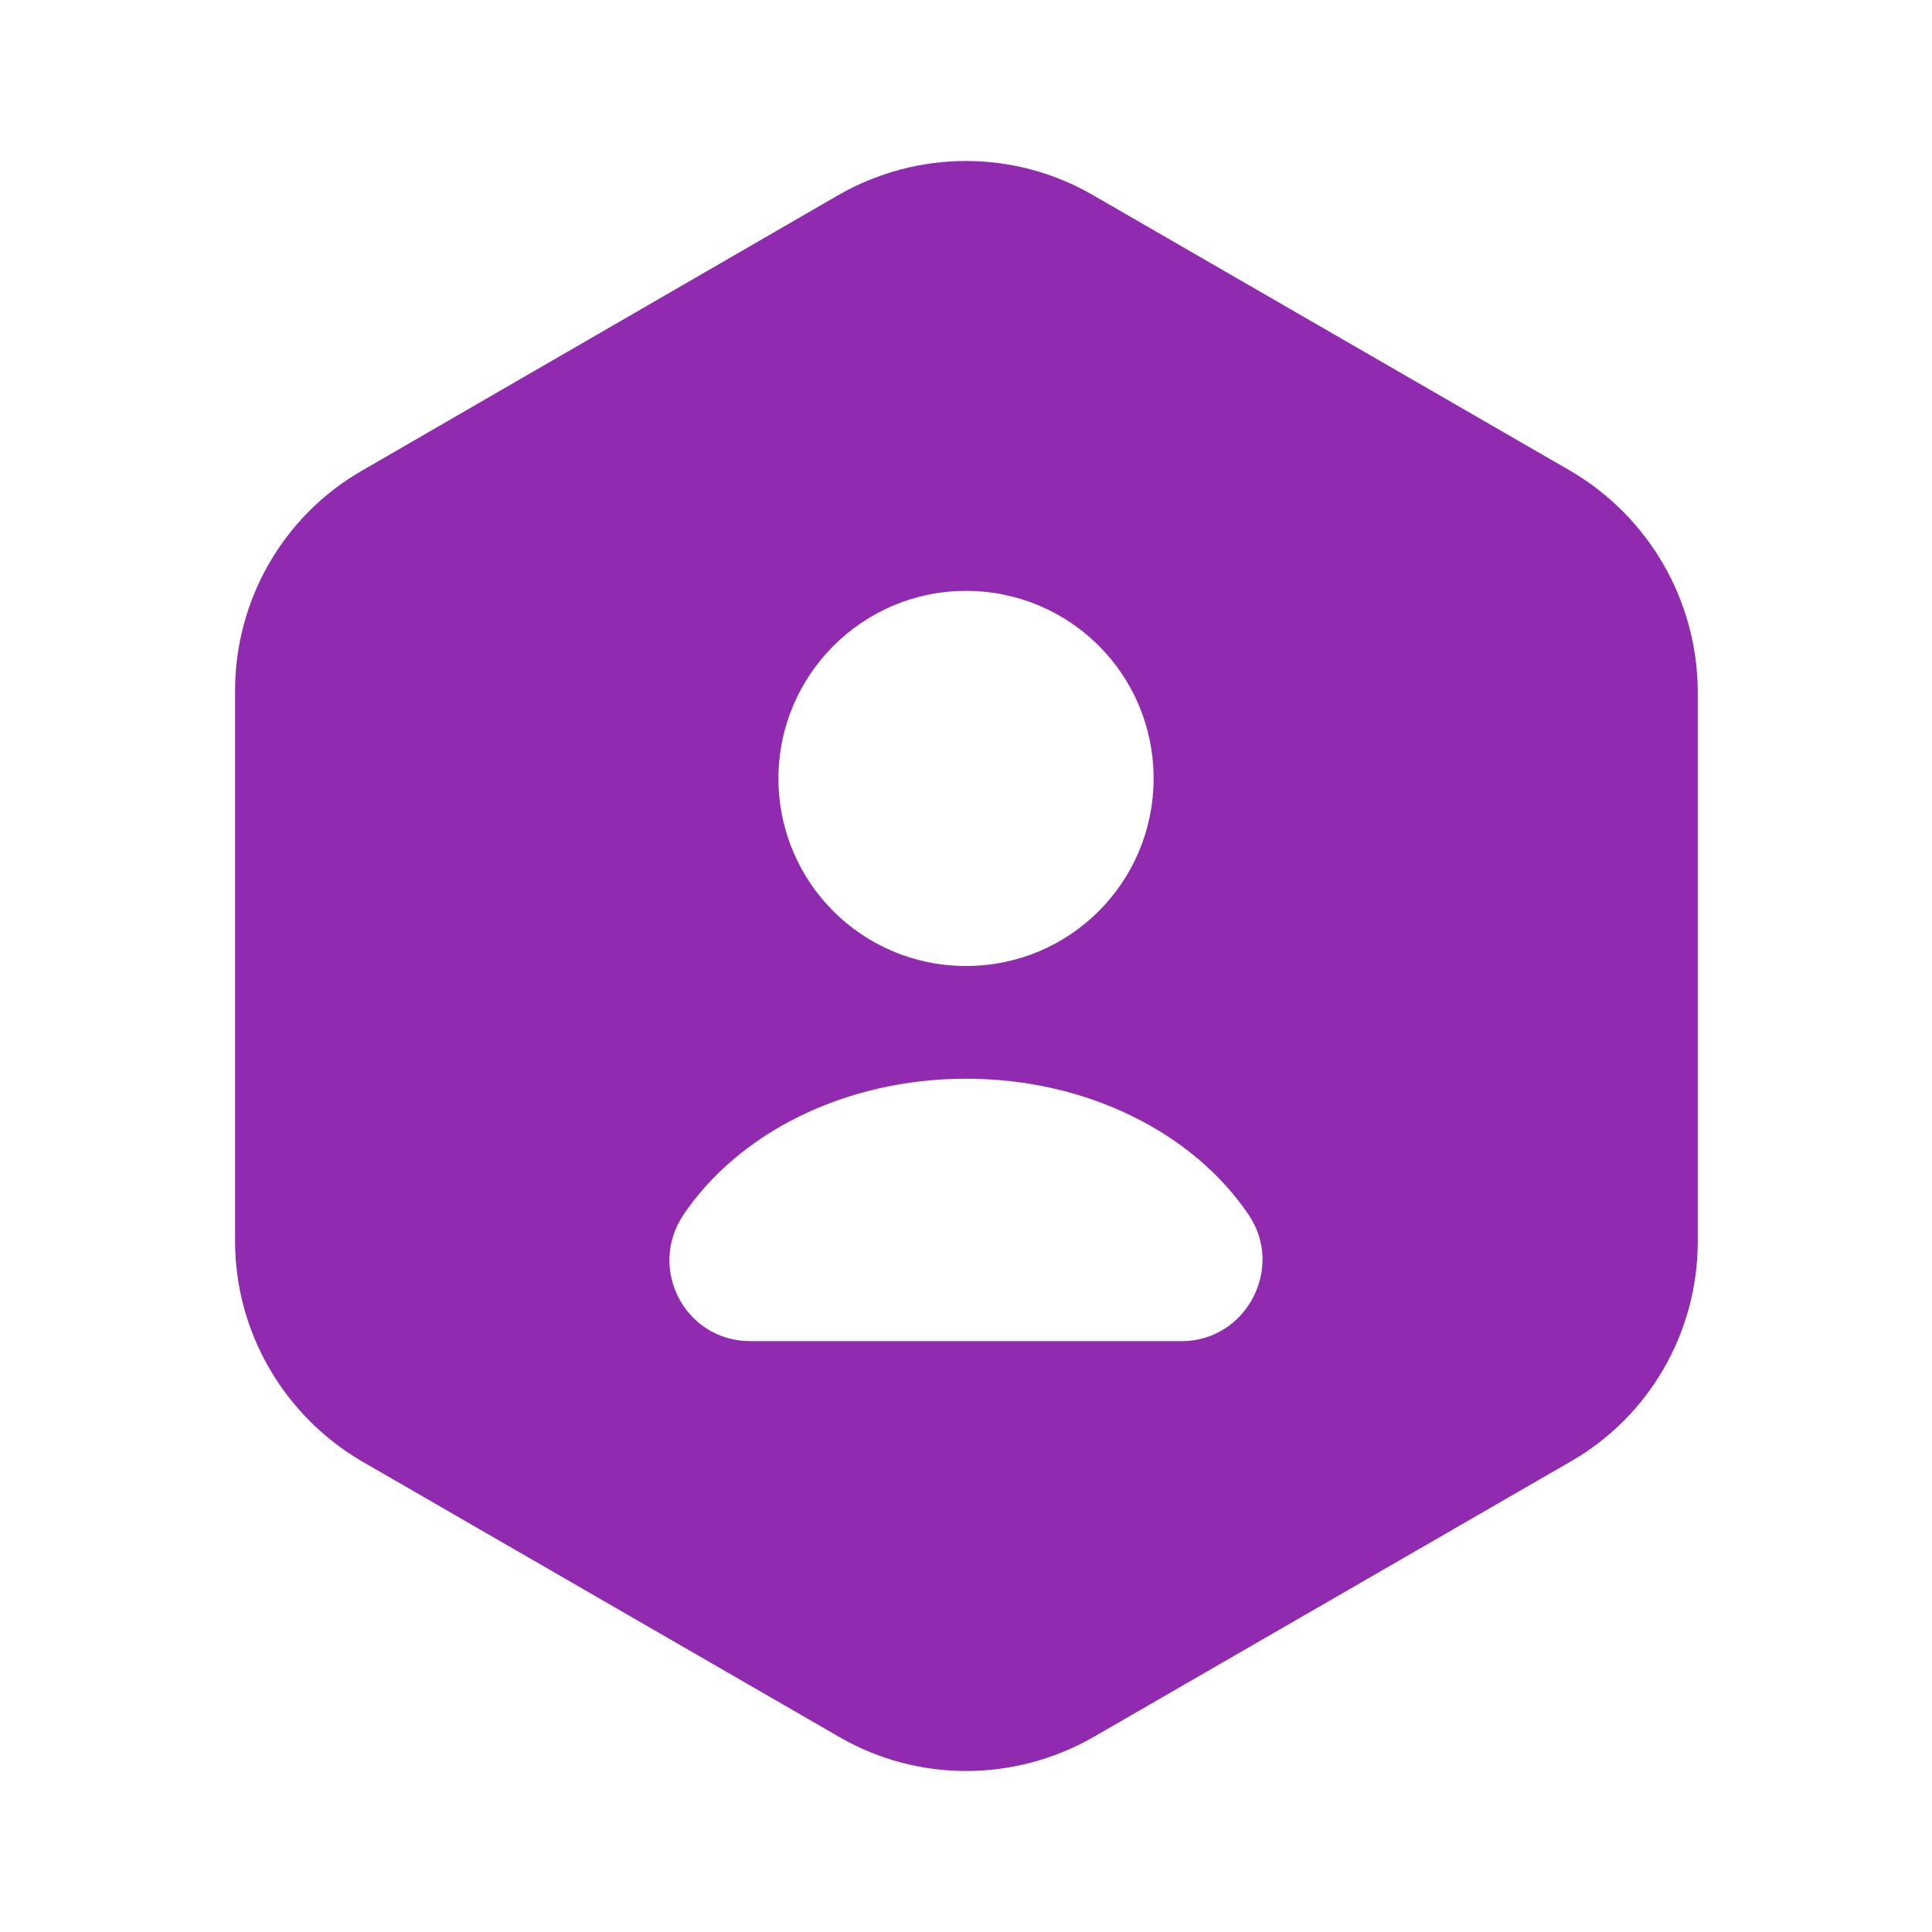<svg width="80" height="80" viewBox="0 0 80 80" fill="none" xmlns="http://www.w3.org/2000/svg">
<path d="M65.034 19.5L45.234 8.067C42.001 6.2 38.001 6.2 34.734 8.067L14.968 19.5C11.734 21.367 9.734 24.833 9.734 28.6V51.4C9.734 55.133 11.734 58.6 14.968 60.5L34.768 71.933C38.001 73.8 42.001 73.8 45.268 71.933L65.068 60.5C68.301 58.633 70.301 55.167 70.301 51.4V28.6C70.268 24.833 68.268 21.4 65.034 19.5ZM40.001 24.467C44.301 24.467 47.768 27.933 47.768 32.233C47.768 36.533 44.301 40 40.001 40C35.701 40 32.234 36.533 32.234 32.233C32.234 27.967 35.701 24.467 40.001 24.467ZM48.934 55.533H31.068C28.368 55.533 26.801 52.533 28.301 50.3C30.568 46.933 34.968 44.667 40.001 44.667C45.034 44.667 49.434 46.933 51.701 50.3C53.201 52.5 51.601 55.533 48.934 55.533Z" fill="#902BB0"/>
</svg>
